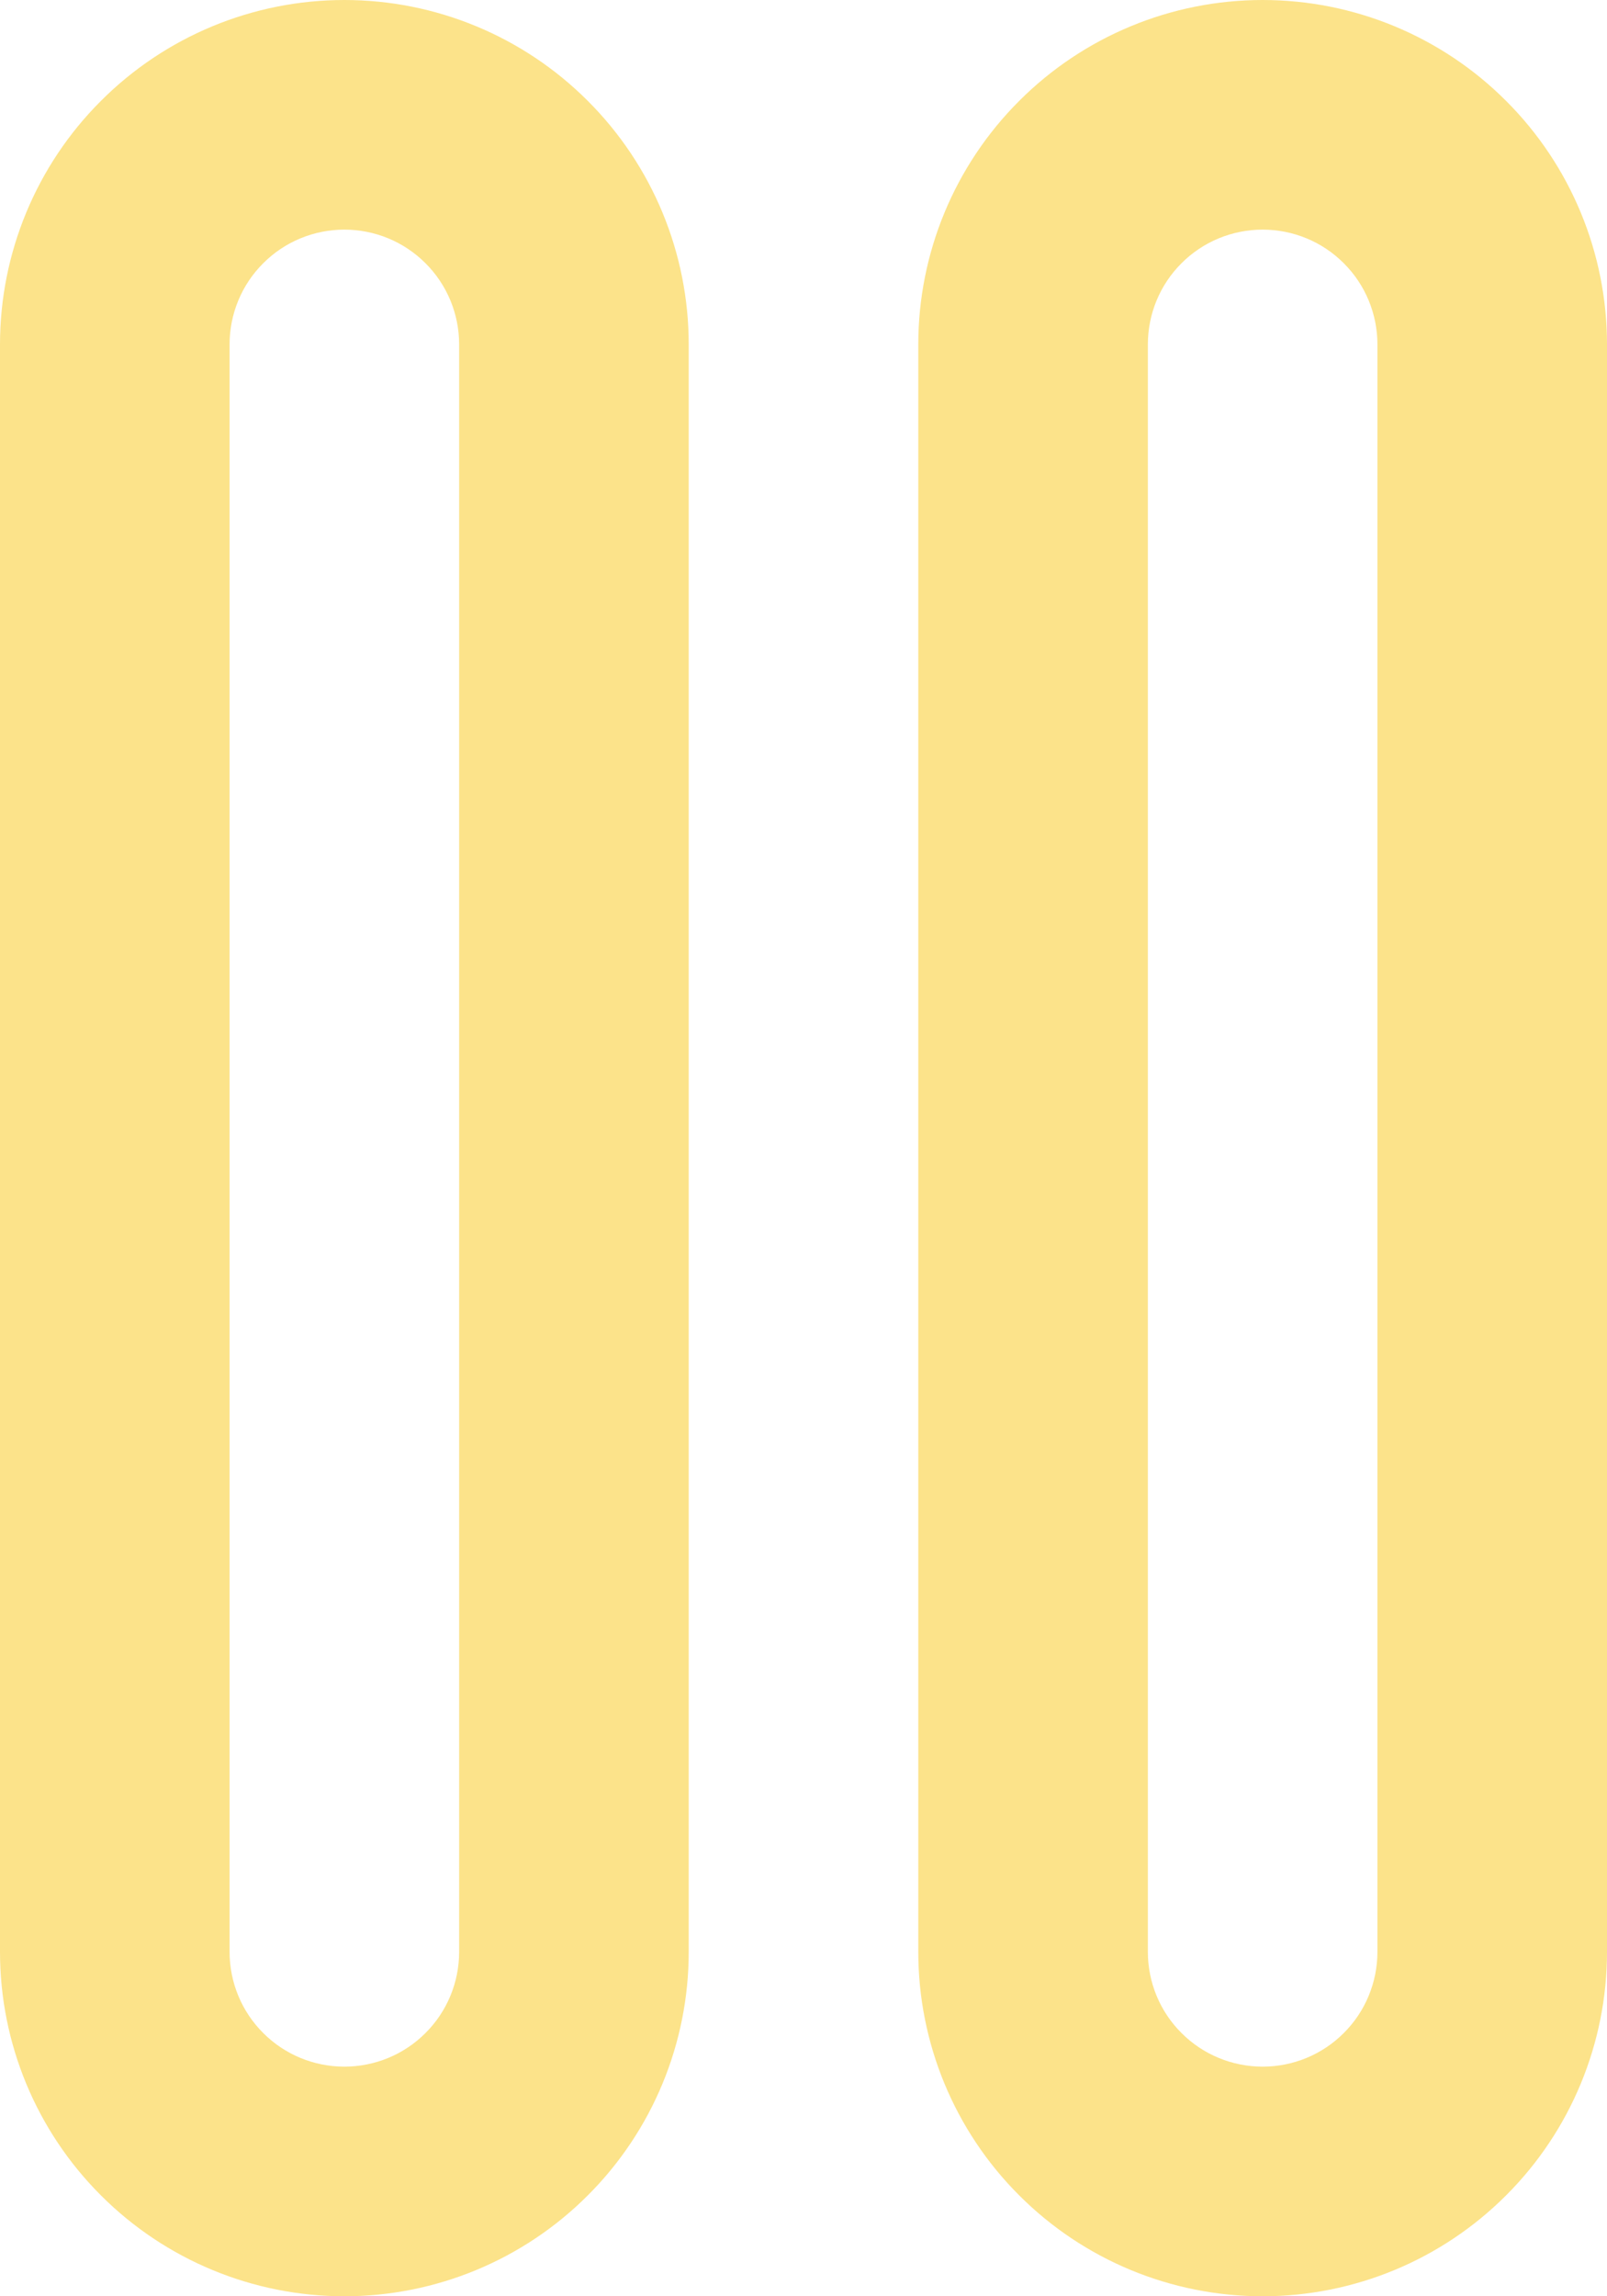<svg width="14" height="20" viewBox="0 0 14 20" fill="none" xmlns="http://www.w3.org/2000/svg">
    <path d="M11 0C10.204 0 9.441 0.316 8.879 0.879C8.316 1.441 8 2.204 8 3V17C8 17.796 8.316 18.559 8.879 19.121C9.441 19.684 10.204 20 11 20C11.796 20 12.559 19.684 13.121 19.121C13.684 18.559 14 17.796 14 17V3C14 2.204 13.684 1.441 13.121 0.879C12.559 0.316 11.796 0 11 0ZM12 17C12 17.265 11.895 17.52 11.707 17.707C11.52 17.895 11.265 18 11 18C10.735 18 10.48 17.895 10.293 17.707C10.105 17.52 10 17.265 10 17V3C10 2.735 10.105 2.48 10.293 2.293C10.48 2.105 10.735 2 11 2C11.265 2 11.52 2.105 11.707 2.293C11.895 2.48 12 2.735 12 3V17ZM3 0C2.204 0 1.441 0.316 0.879 0.879C0.316 1.441 0 2.204 0 3V17C0 17.796 0.316 18.559 0.879 19.121C1.441 19.684 2.204 20 3 20C3.796 20 4.559 19.684 5.121 19.121C5.684 18.559 6 17.796 6 17V3C6 2.204 5.684 1.441 5.121 0.879C4.559 0.316 3.796 0 3 0ZM4 17C4 17.265 3.895 17.52 3.707 17.707C3.52 17.895 3.265 18 3 18C2.735 18 2.48 17.895 2.293 17.707C2.105 17.52 2 17.265 2 17V3C2 2.735 2.105 2.48 2.293 2.293C2.48 2.105 2.735 2 3 2C3.265 2 3.52 2.105 3.707 2.293C3.895 2.48 4 2.735 4 3V17Z"
          fill="#FCE38A"/>
</svg>
